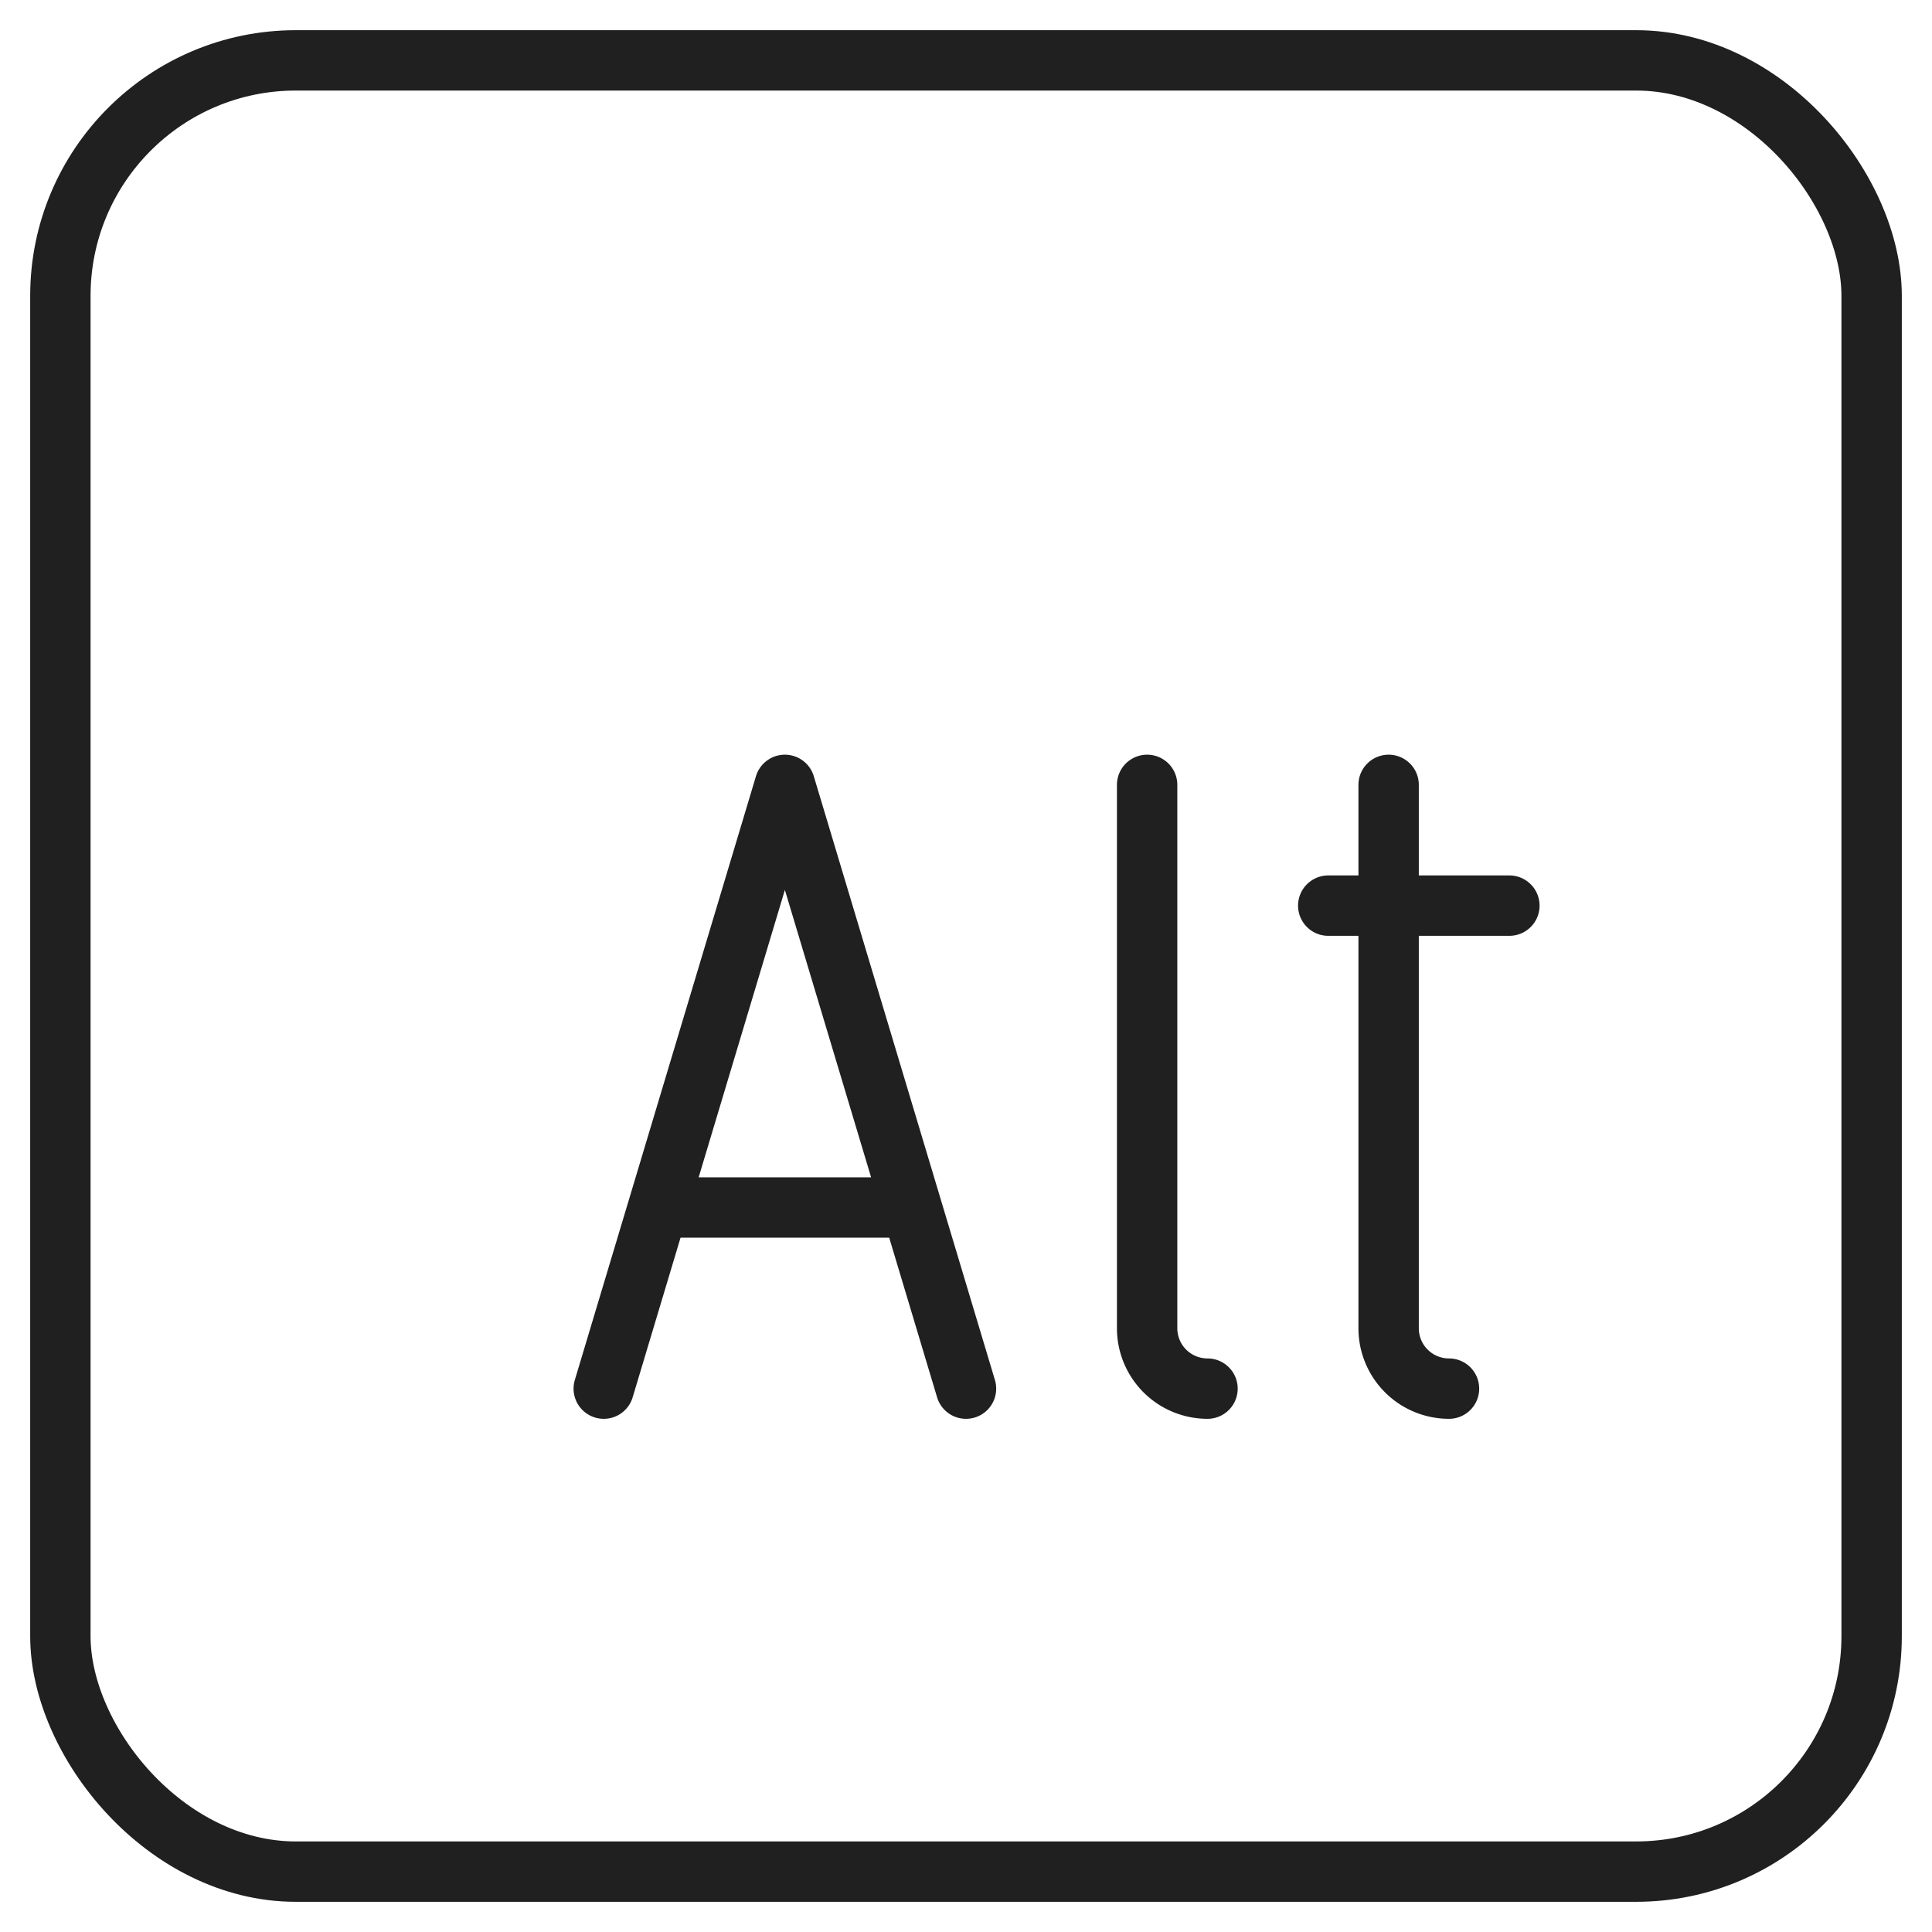 <svg xmlns="http://www.w3.org/2000/svg" viewBox="0 0 64 64" aria-labelledby="title" aria-describedby="desc"><rect data-name="layer2" x="2" y="2" width="60" height="60" rx="7.8" ry="7.8" fill="none" stroke="#202020" stroke-miterlimit="10" stroke-width="2" stroke-linejoin="round" stroke-linecap="round"/><path data-name="layer1" d="M40 46a2 2 0 0 1-2-2V26m10 20a2 2 0 0 1-2-2V26m-2 4h6M20 46l6-20 6 20m-10.2-6h8.4" fill="none" stroke="#202020" stroke-miterlimit="10" stroke-width="2" stroke-linejoin="round" stroke-linecap="round"/></svg>